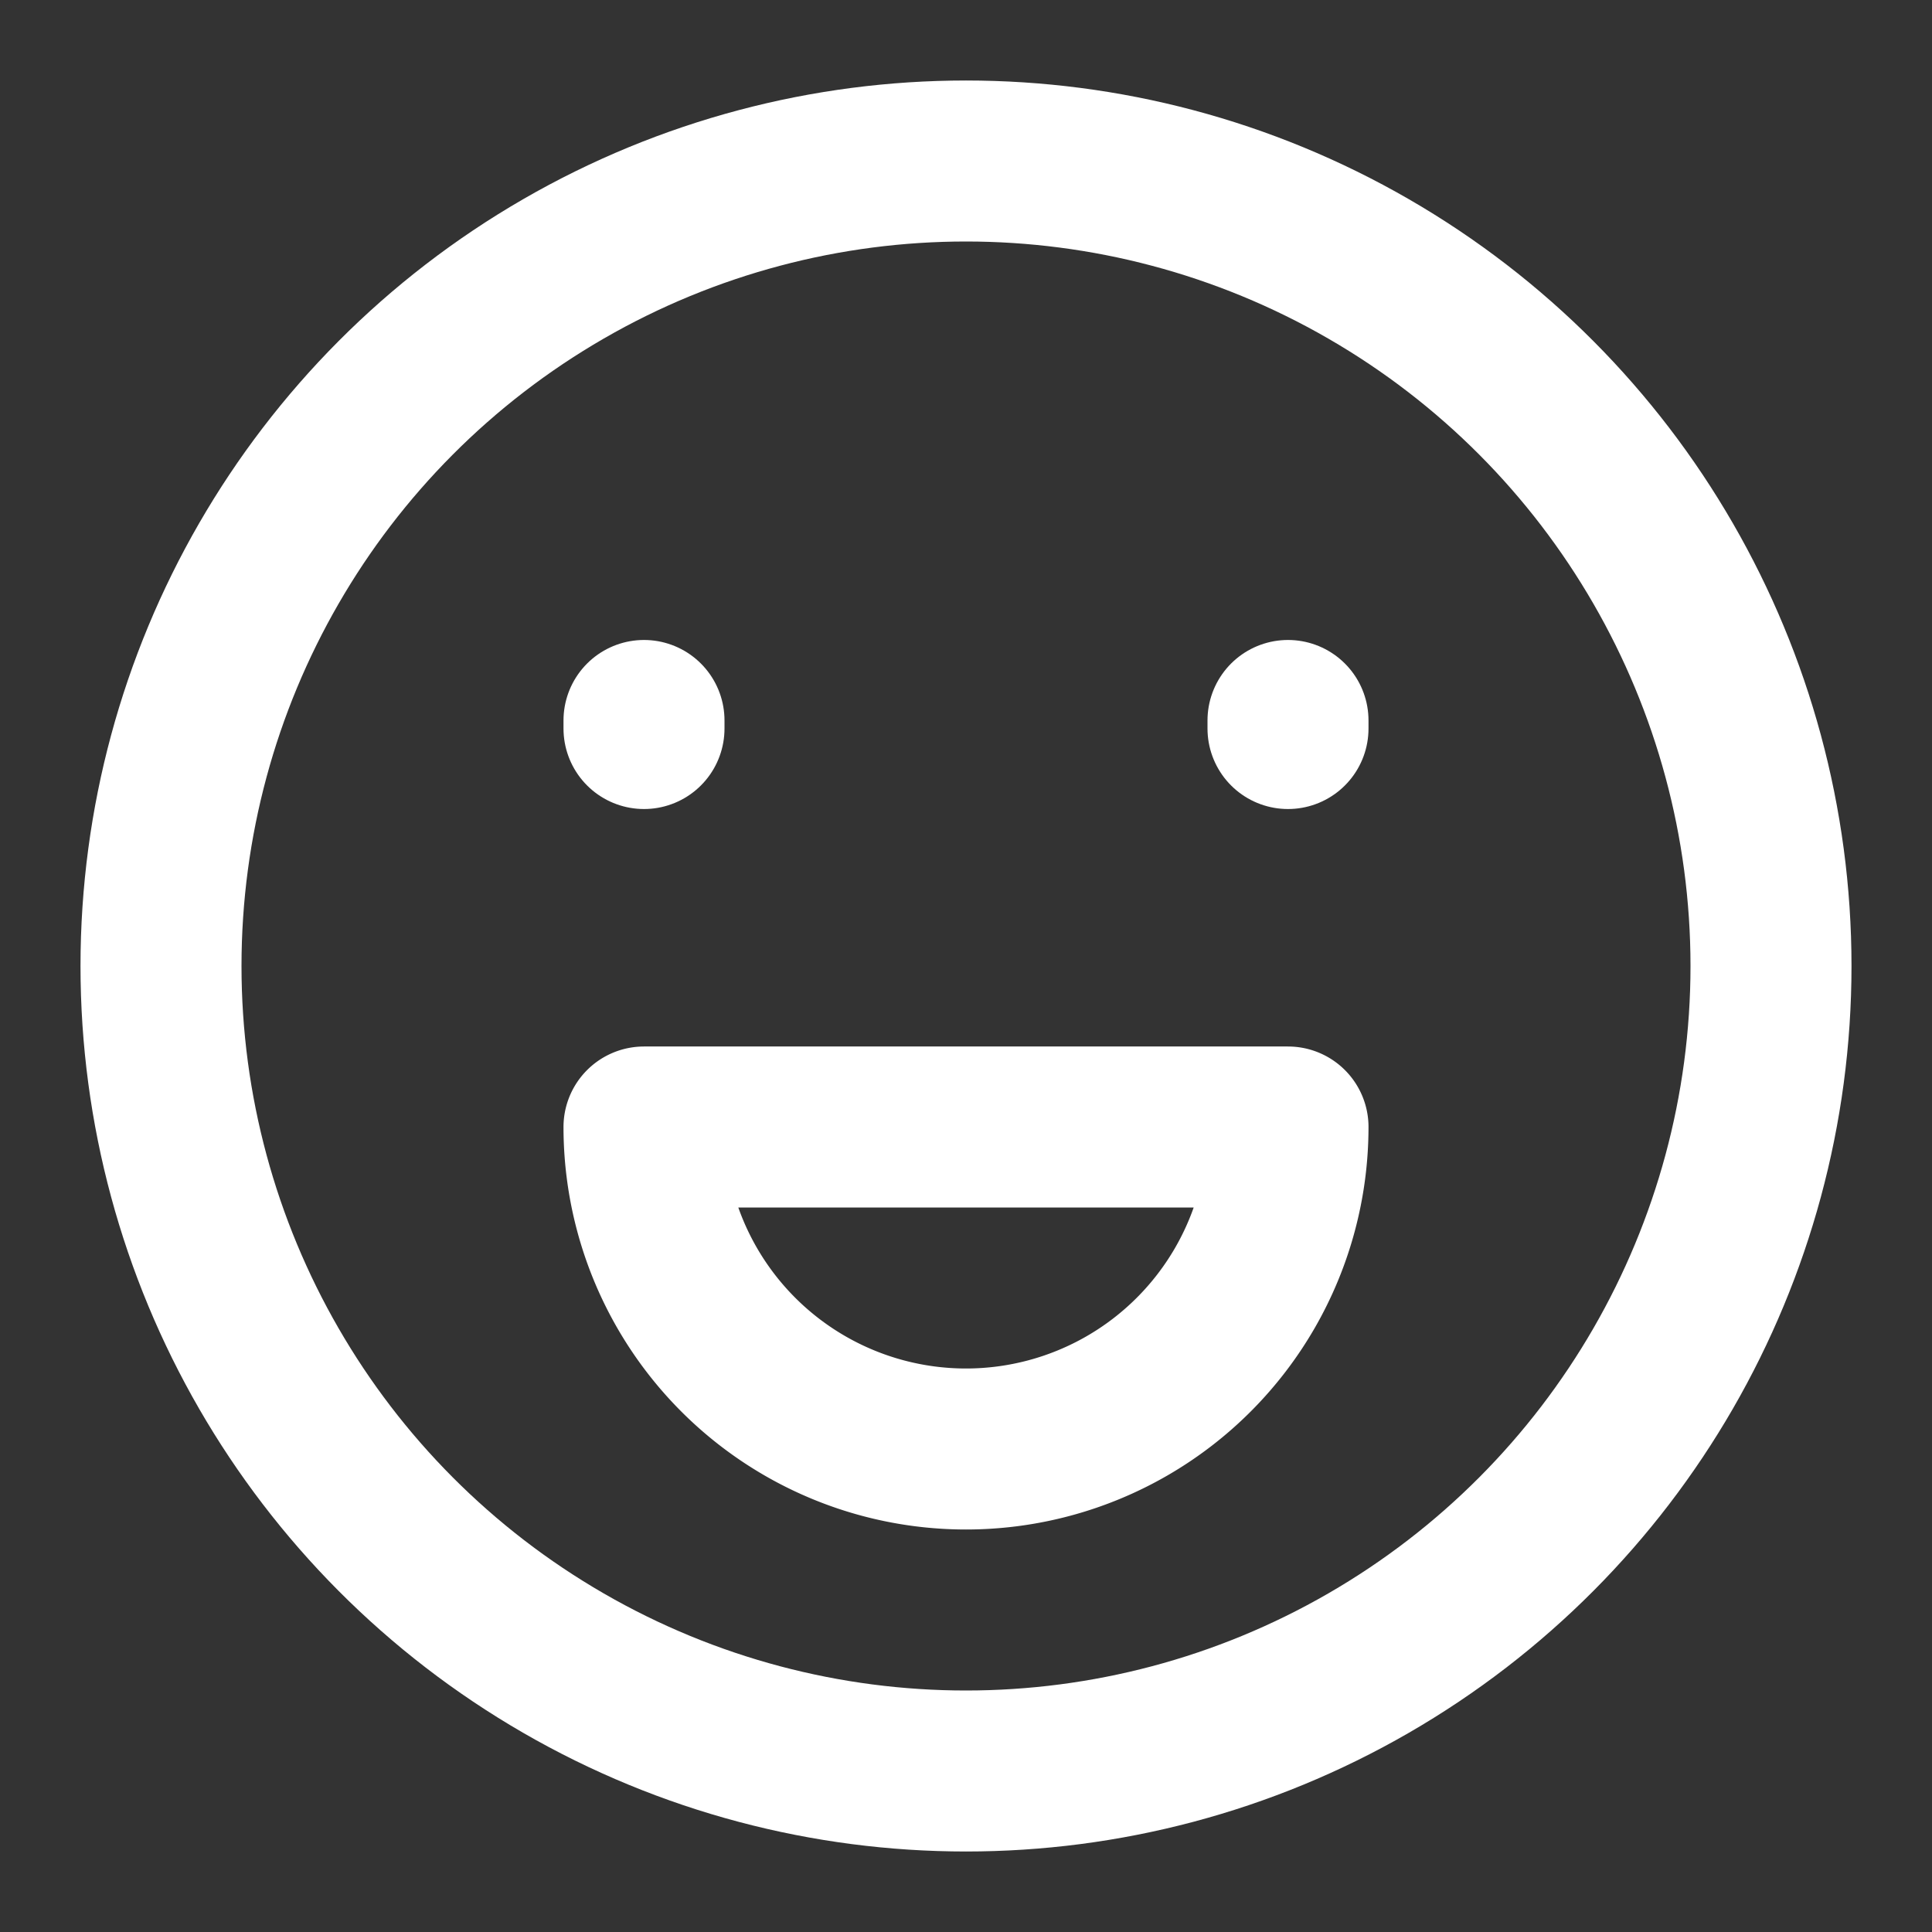 <svg xmlns="http://www.w3.org/2000/svg" width="24" height="24" viewBox="0 0 24 24"><rect x="0" y="0" width="24" height="24" fill="#333333" stroke="none"/><g fill="none" stroke="#ffffff" stroke-linecap="round" stroke-width="2"><circle cx="12" cy="12" r="10"/><path d="M8 9.05v-.1m8 .1v-.1"/><path stroke-linejoin="round" d="M12 18a4 4 0 0 0 4-4H8a4 4 0 0 0 4 4"/></g></svg>